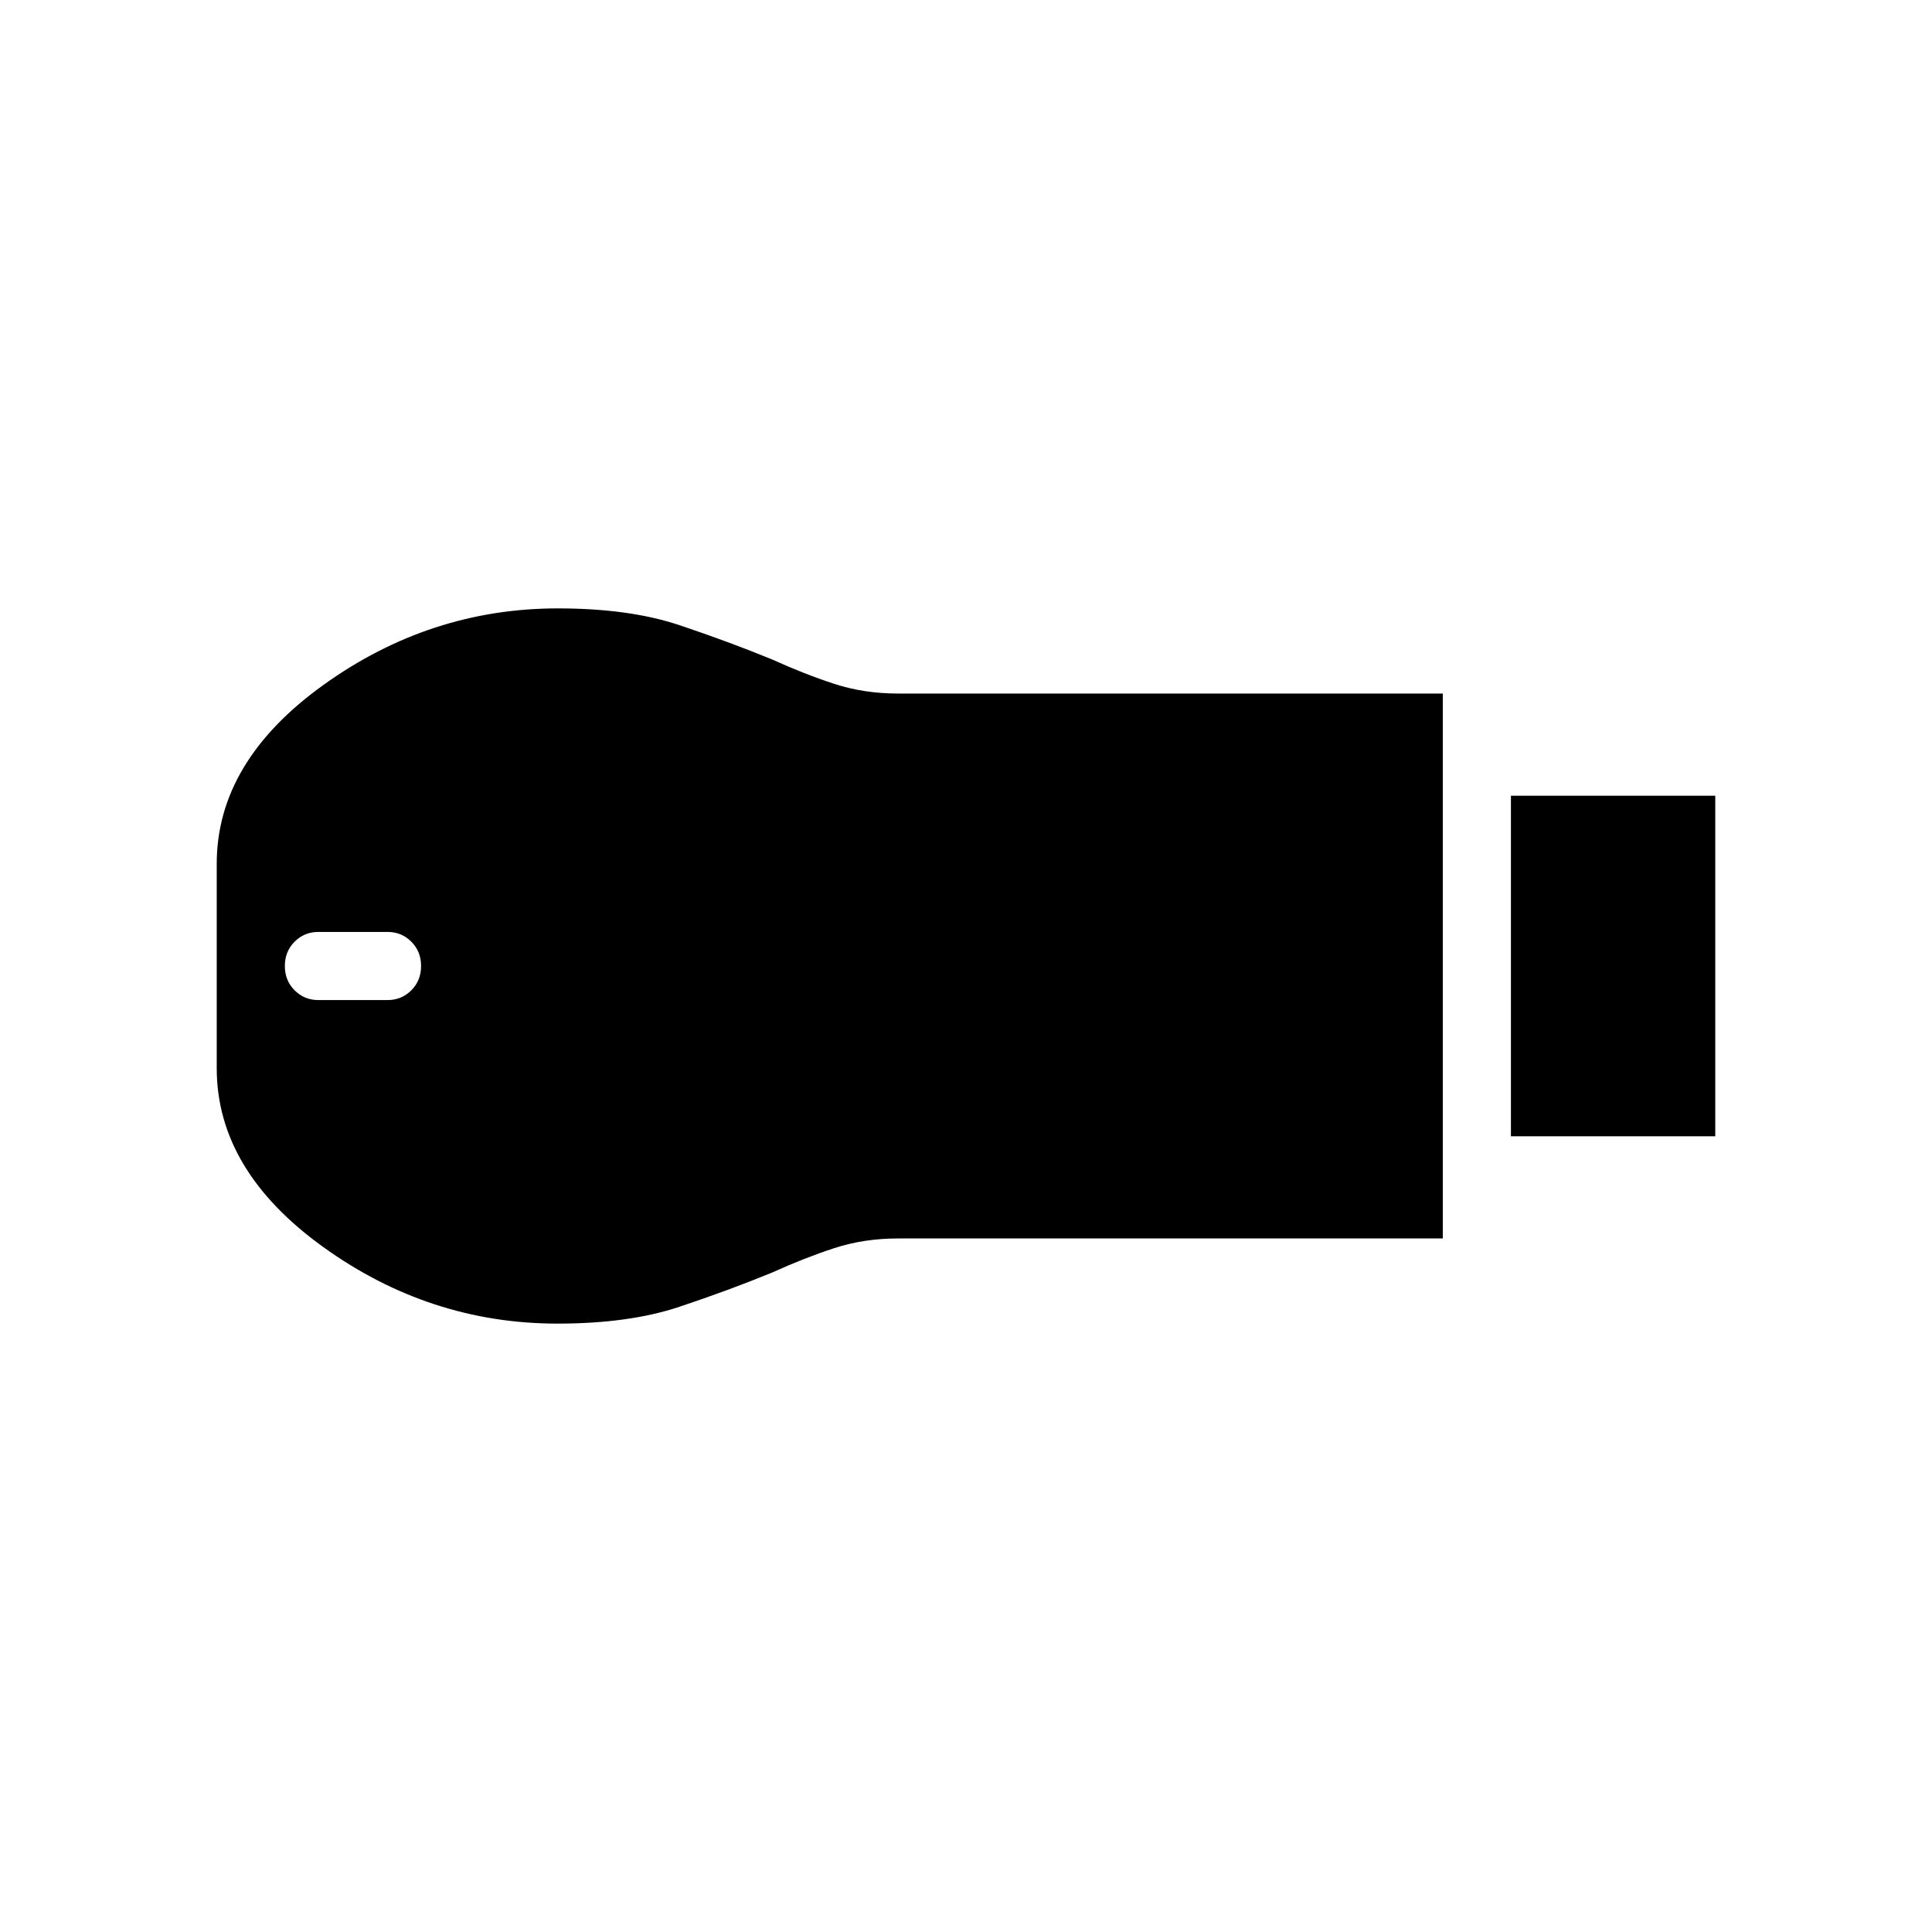 <svg xmlns="http://www.w3.org/2000/svg" height="24" viewBox="0 -960 960 960" width="24"><path d="M750.77-395.385v-169.23h101.538v169.23H750.77Zm-473.782 93.078q-63.527 0-116.411-38.077-52.885-38.077-52.885-88.847v-101.538q0-50.77 52.964-88.847 52.964-38.077 116.521-38.077 35.592 0 60.477 8.347 24.884 8.346 46.038 17.038 15.923 7.231 30.731 12.077 14.808 4.846 31.731 4.846h270.769v270.77H446.154q-16.923 0-31.731 4.846-14.808 4.846-30.731 12.077-21.154 8.692-46.141 17.038-24.987 8.347-60.563 8.347Zm-118.856-160.77h34.505q6.901 0 11.747-4.846T209.23-480q0-7.231-4.846-12.077t-11.747-4.846h-34.505q-6.902 0-11.748 4.846-4.846 4.846-4.846 12.077t4.846 12.077q4.846 4.846 11.748 4.846Z"/></svg>